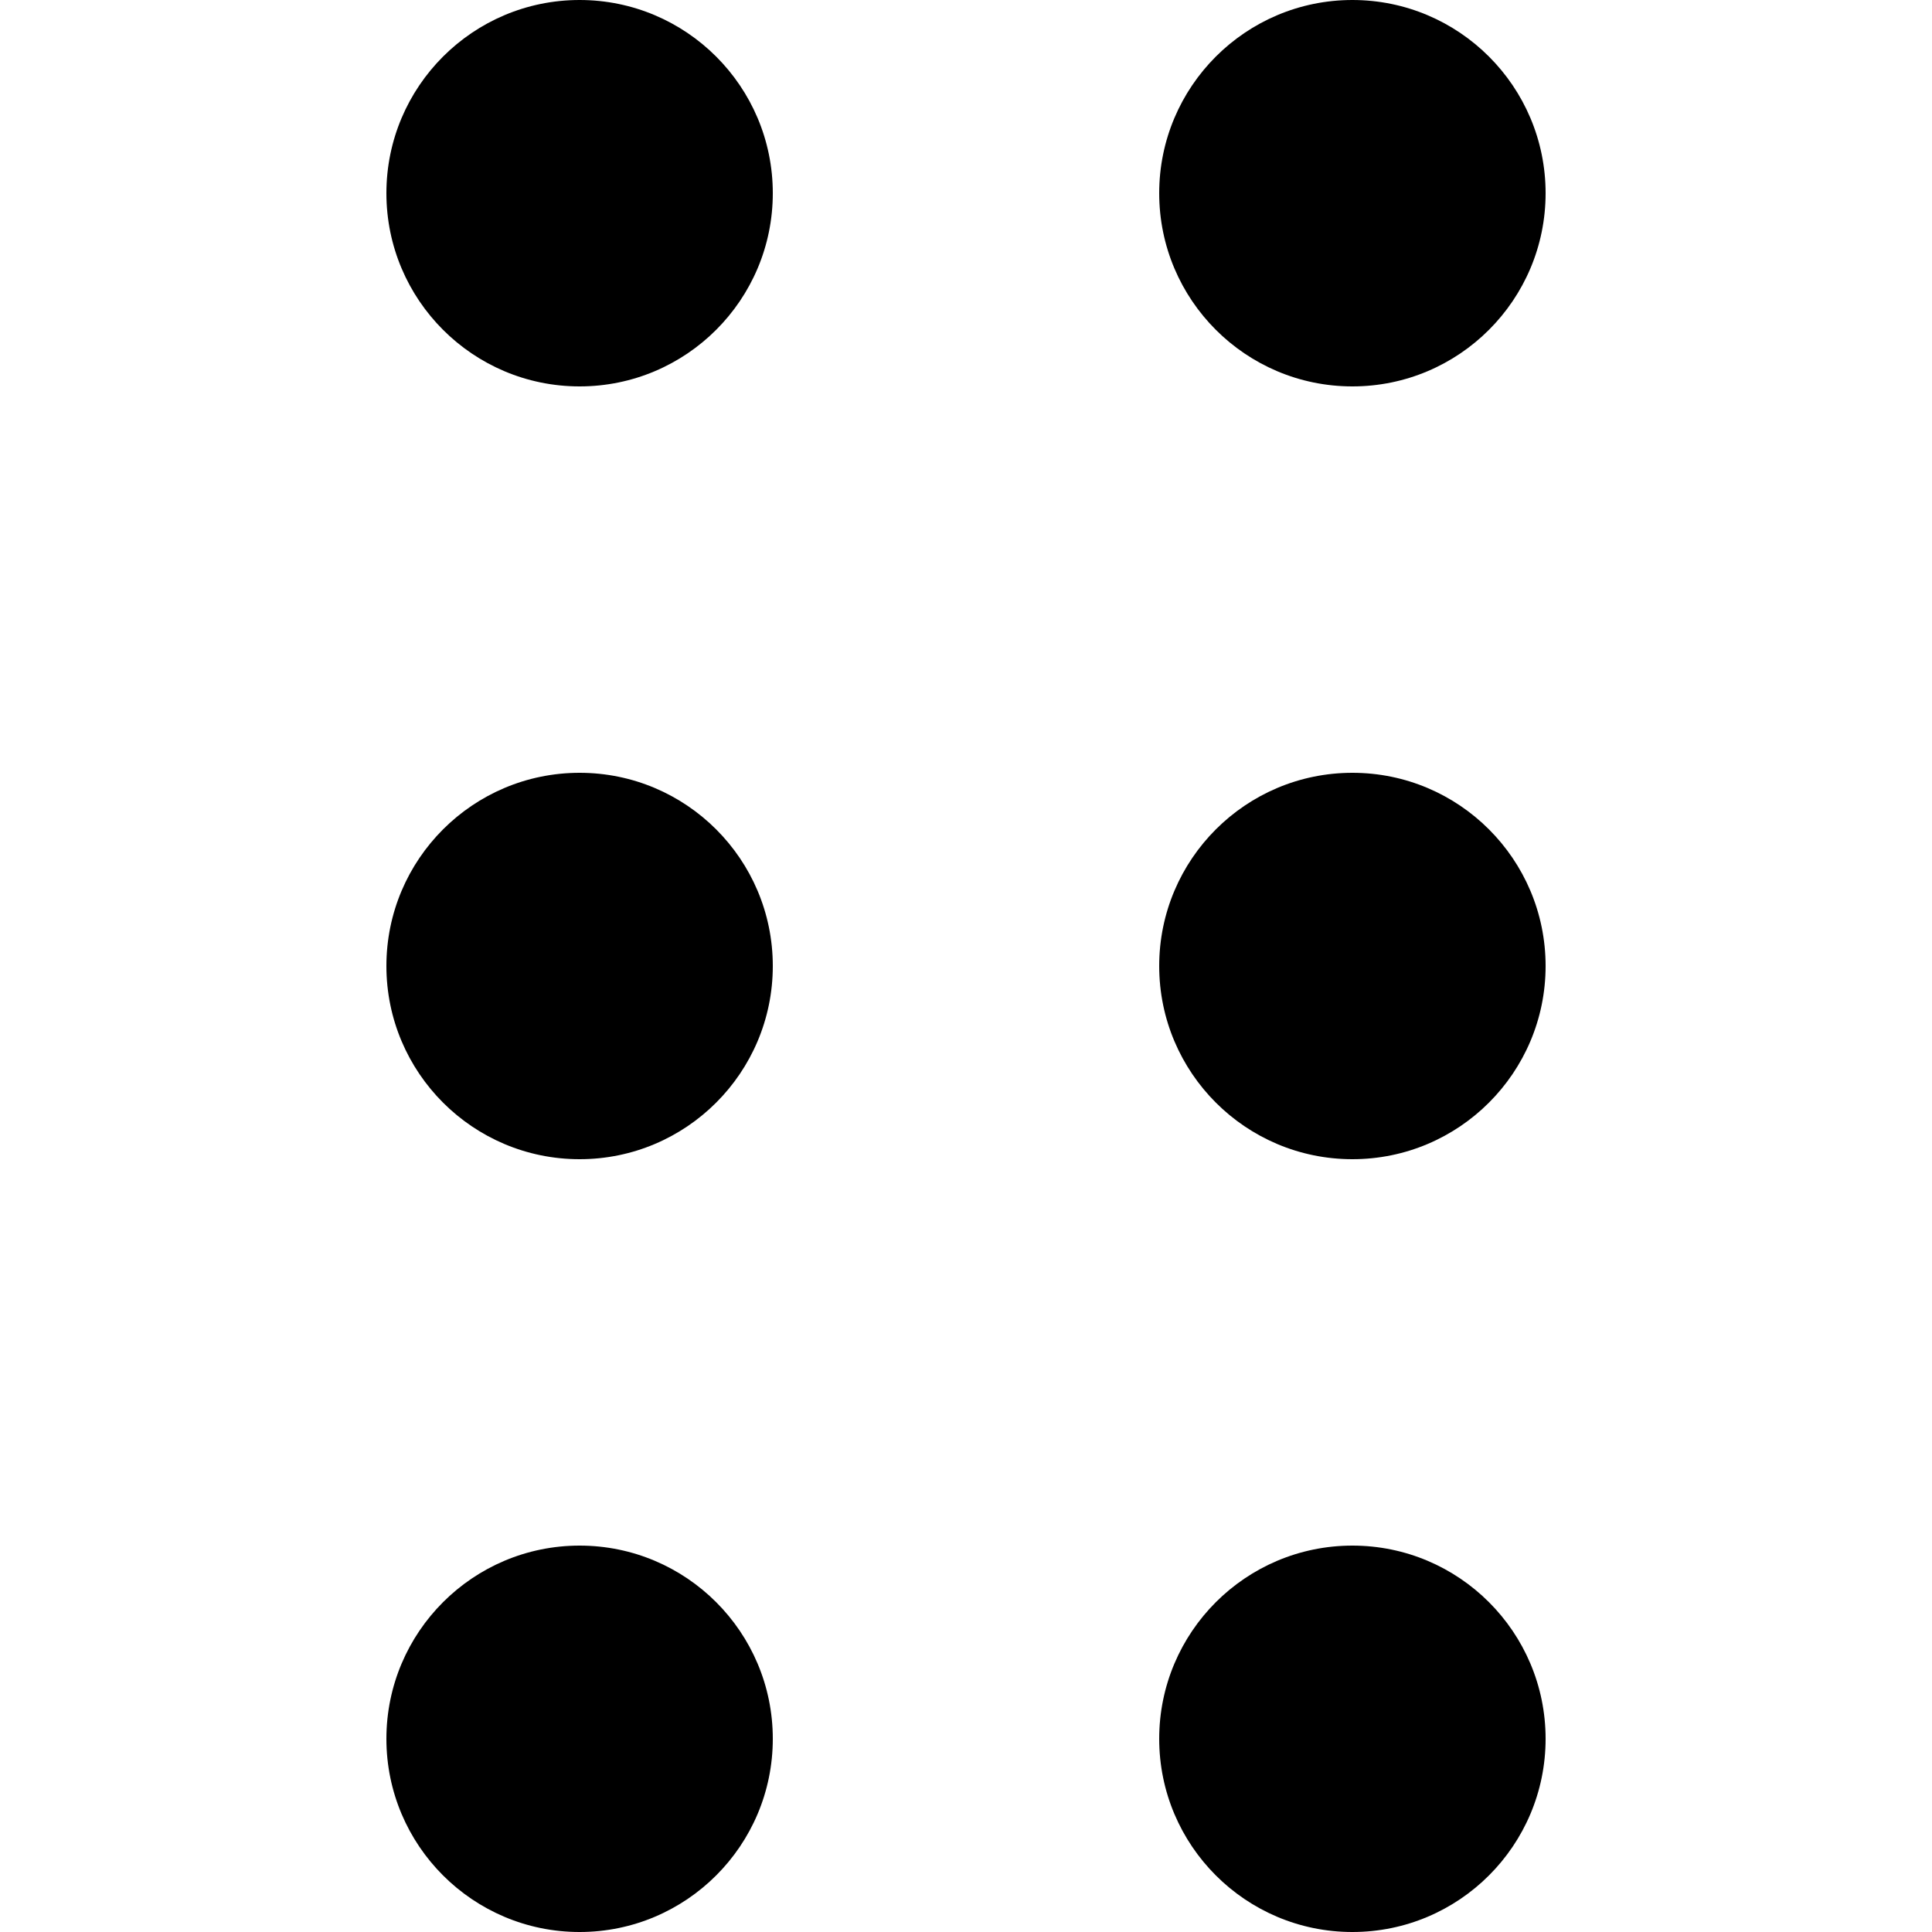 <svg viewBox="0 0 10 10" class="svg dragHandle" style="width: 12px; height: 12px;"><path d="M3,2 C2.448,2 2,1.552 2,1 C2,0.448 2.448,0 3,0 C3.552,0 4,0.448 4,1 C4,1.552 3.552,2 3,2 Z M3,6 C2.448,6 2,5.552 2,5 C2,4.448 2.448,4 3,4 C3.552,4 4,4.448 4,5 C4,5.552 3.552,6 3,6 Z M3,10 C2.448,10 2,9.552 2,9 C2,8.448 2.448,8 3,8 C3.552,8 4,8.448 4,9 C4,9.552 3.552,10 3,10 Z M7,2 C6.448,2 6,1.552 6,1 C6,0.448 6.448,0 7,0 C7.552,0 8,0.448 8,1 C8,1.552 7.552,2 7,2 Z M7,6 C6.448,6 6,5.552 6,5 C6,4.448 6.448,4 7,4 C7.552,4 8,4.448 8,5 C8,5.552 7.552,6 7,6 Z M7,10 C6.448,10 6,9.552 6,9 C6,8.448 6.448,8 7,8 C7.552,8 8,8.448 8,9 C8,9.552 7.552,10 7,10 Z"></path></svg>